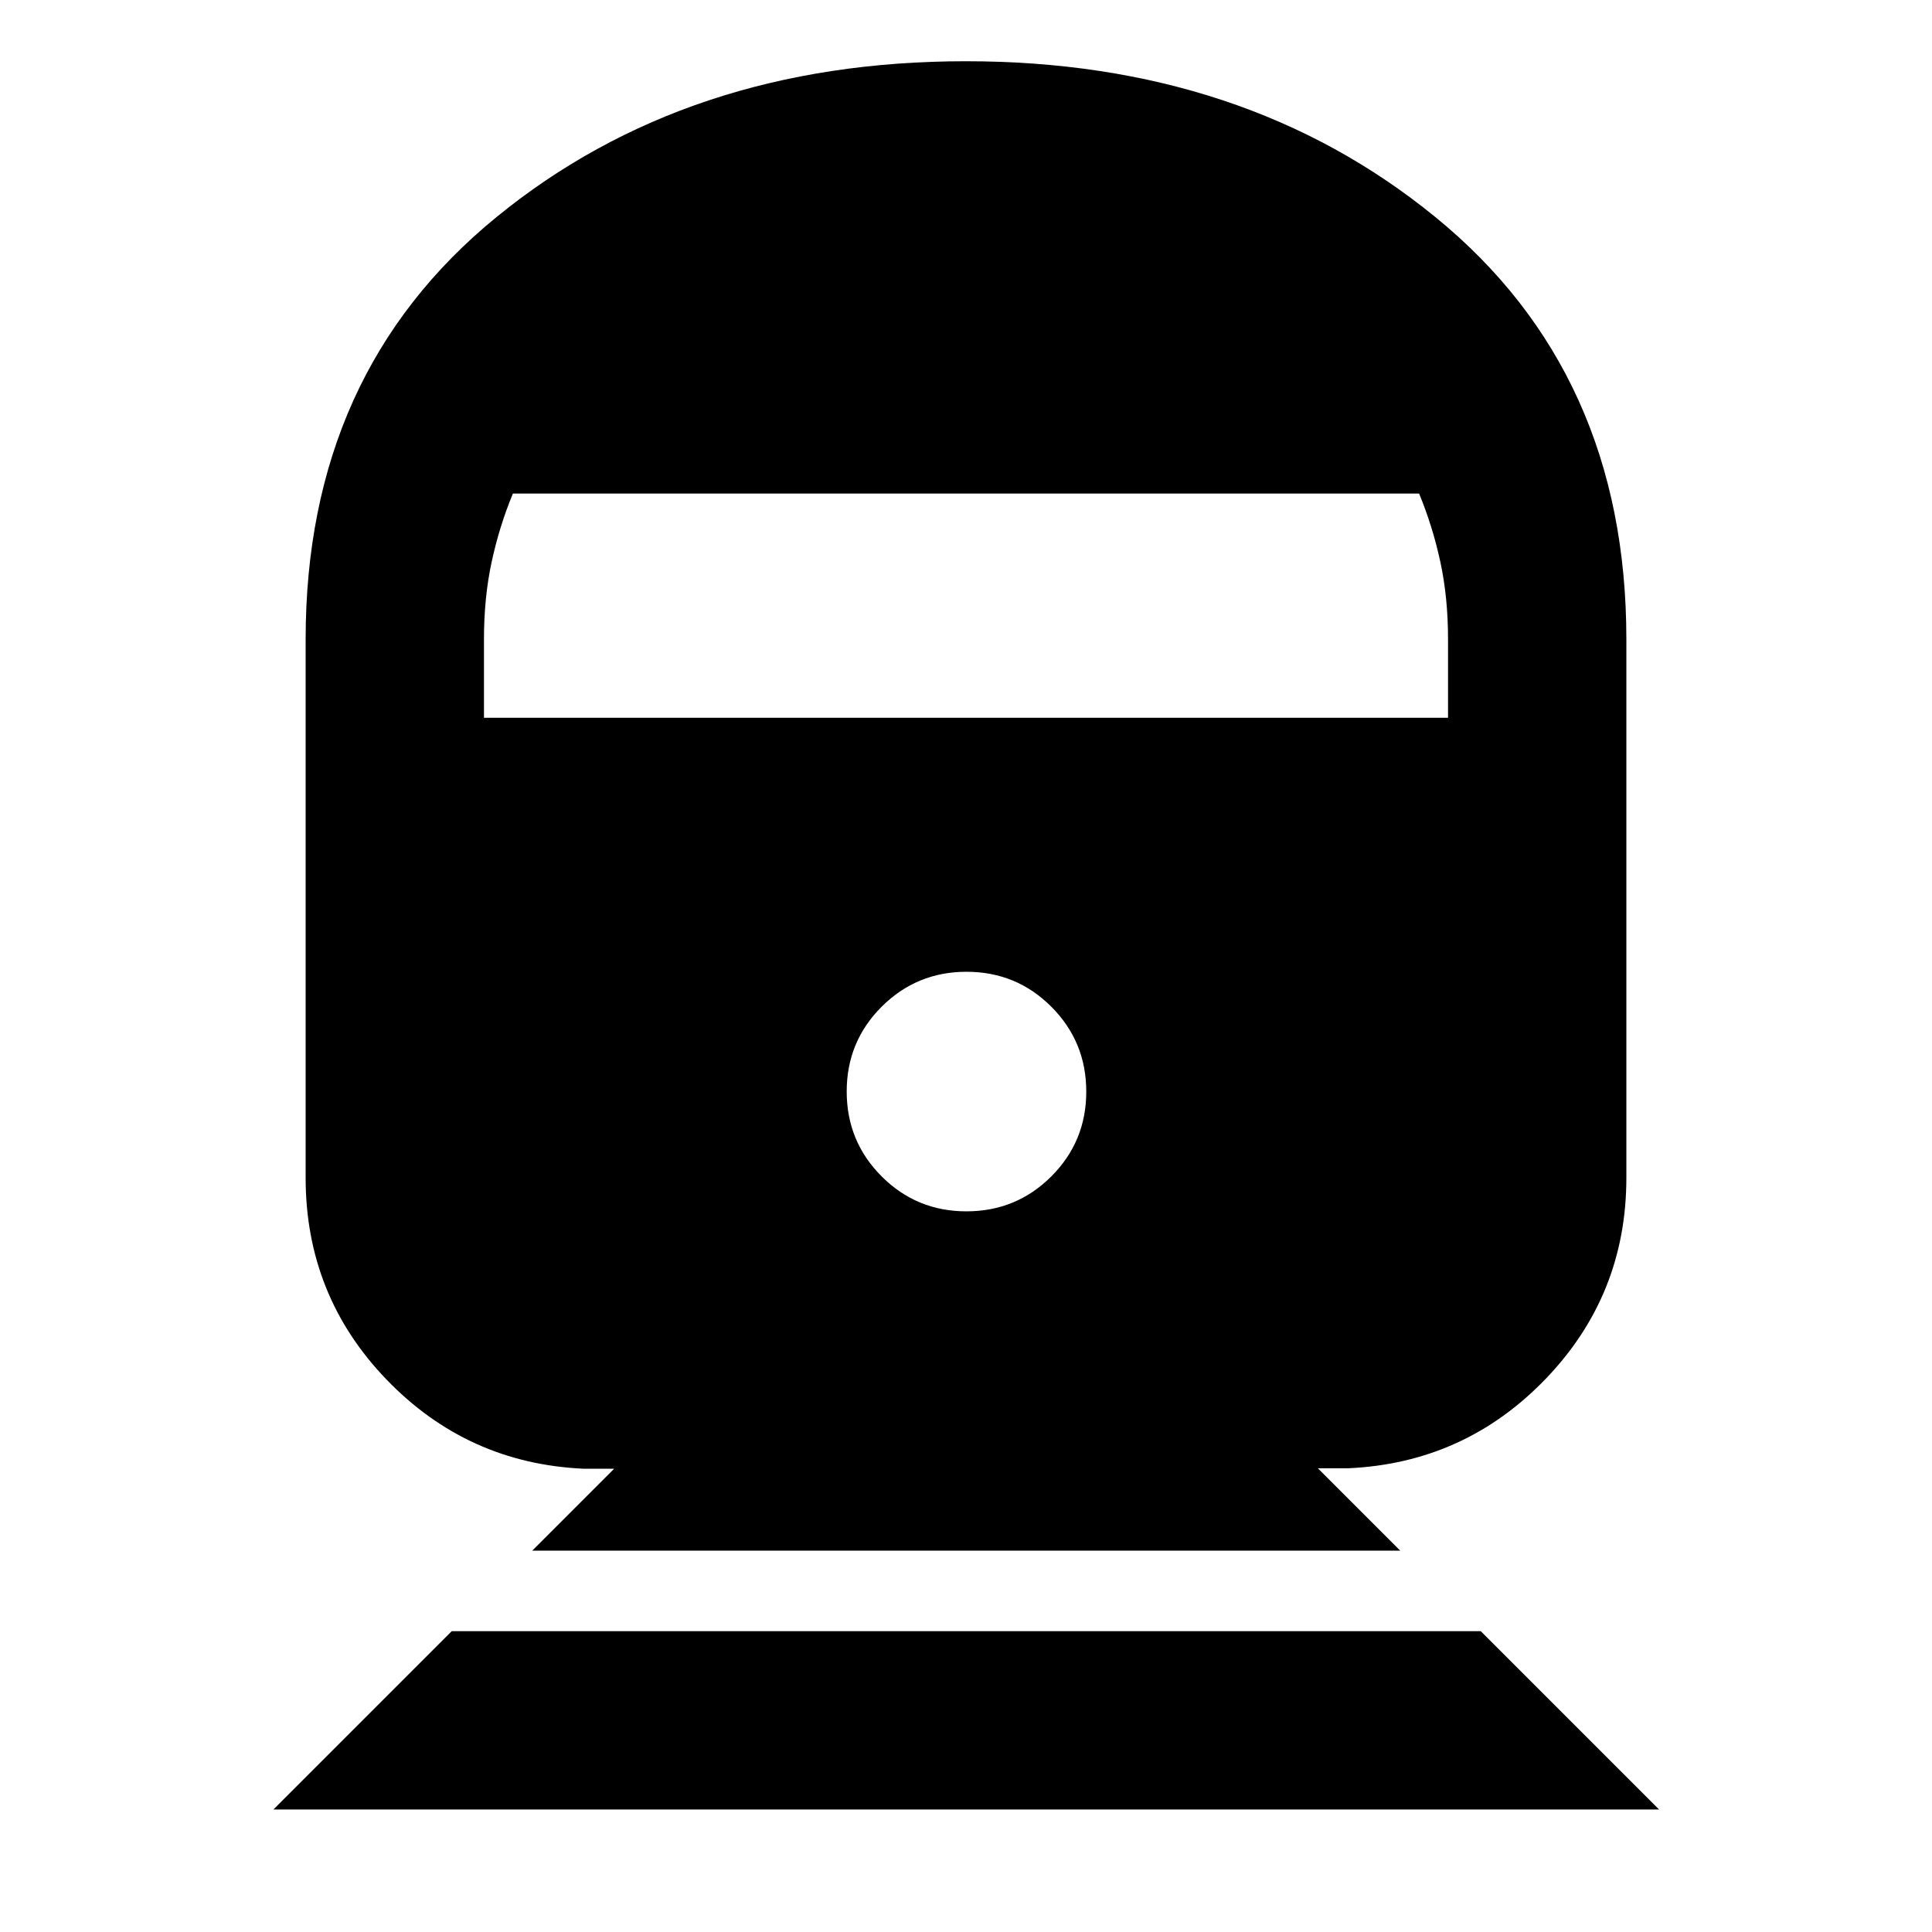 <svg xmlns="http://www.w3.org/2000/svg" height="24" viewBox="0 -960 960 960" width="24"><path d="m135.85-60.87 88.61-88.61h511.32l88.61 88.61H135.85Zm128.61-128.61 40.71-40.72h-15.21q-57.76-2.63-97.93-44.34-40.16-41.72-40.16-100.2v-267.65q0-132.31 94.83-209.74 94.84-77.44 233.24-77.44 138.41 0 233.3 77.44 94.89 77.43 94.89 209.74v267.65q0 58.24-40.16 99.96-40.17 41.71-97.93 44.35h-15.21l40.95 40.95H264.46Zm215.75-168.61q24.79 0 42.17-17.35 17.38-17.35 17.38-42.14t-17.35-42.17q-17.35-17.38-42.14-17.38t-42.17 17.35q-17.38 17.35-17.38 42.14t17.35 42.17q17.35 17.38 42.14 17.38ZM240.48-603.35h479.04v-39.04q0-20.61-3.8-38.31-3.81-17.7-10.57-34.04h-450.3q-6.76 16.34-10.57 34.04-3.8 17.7-3.8 38.31v39.04Z"/></svg>